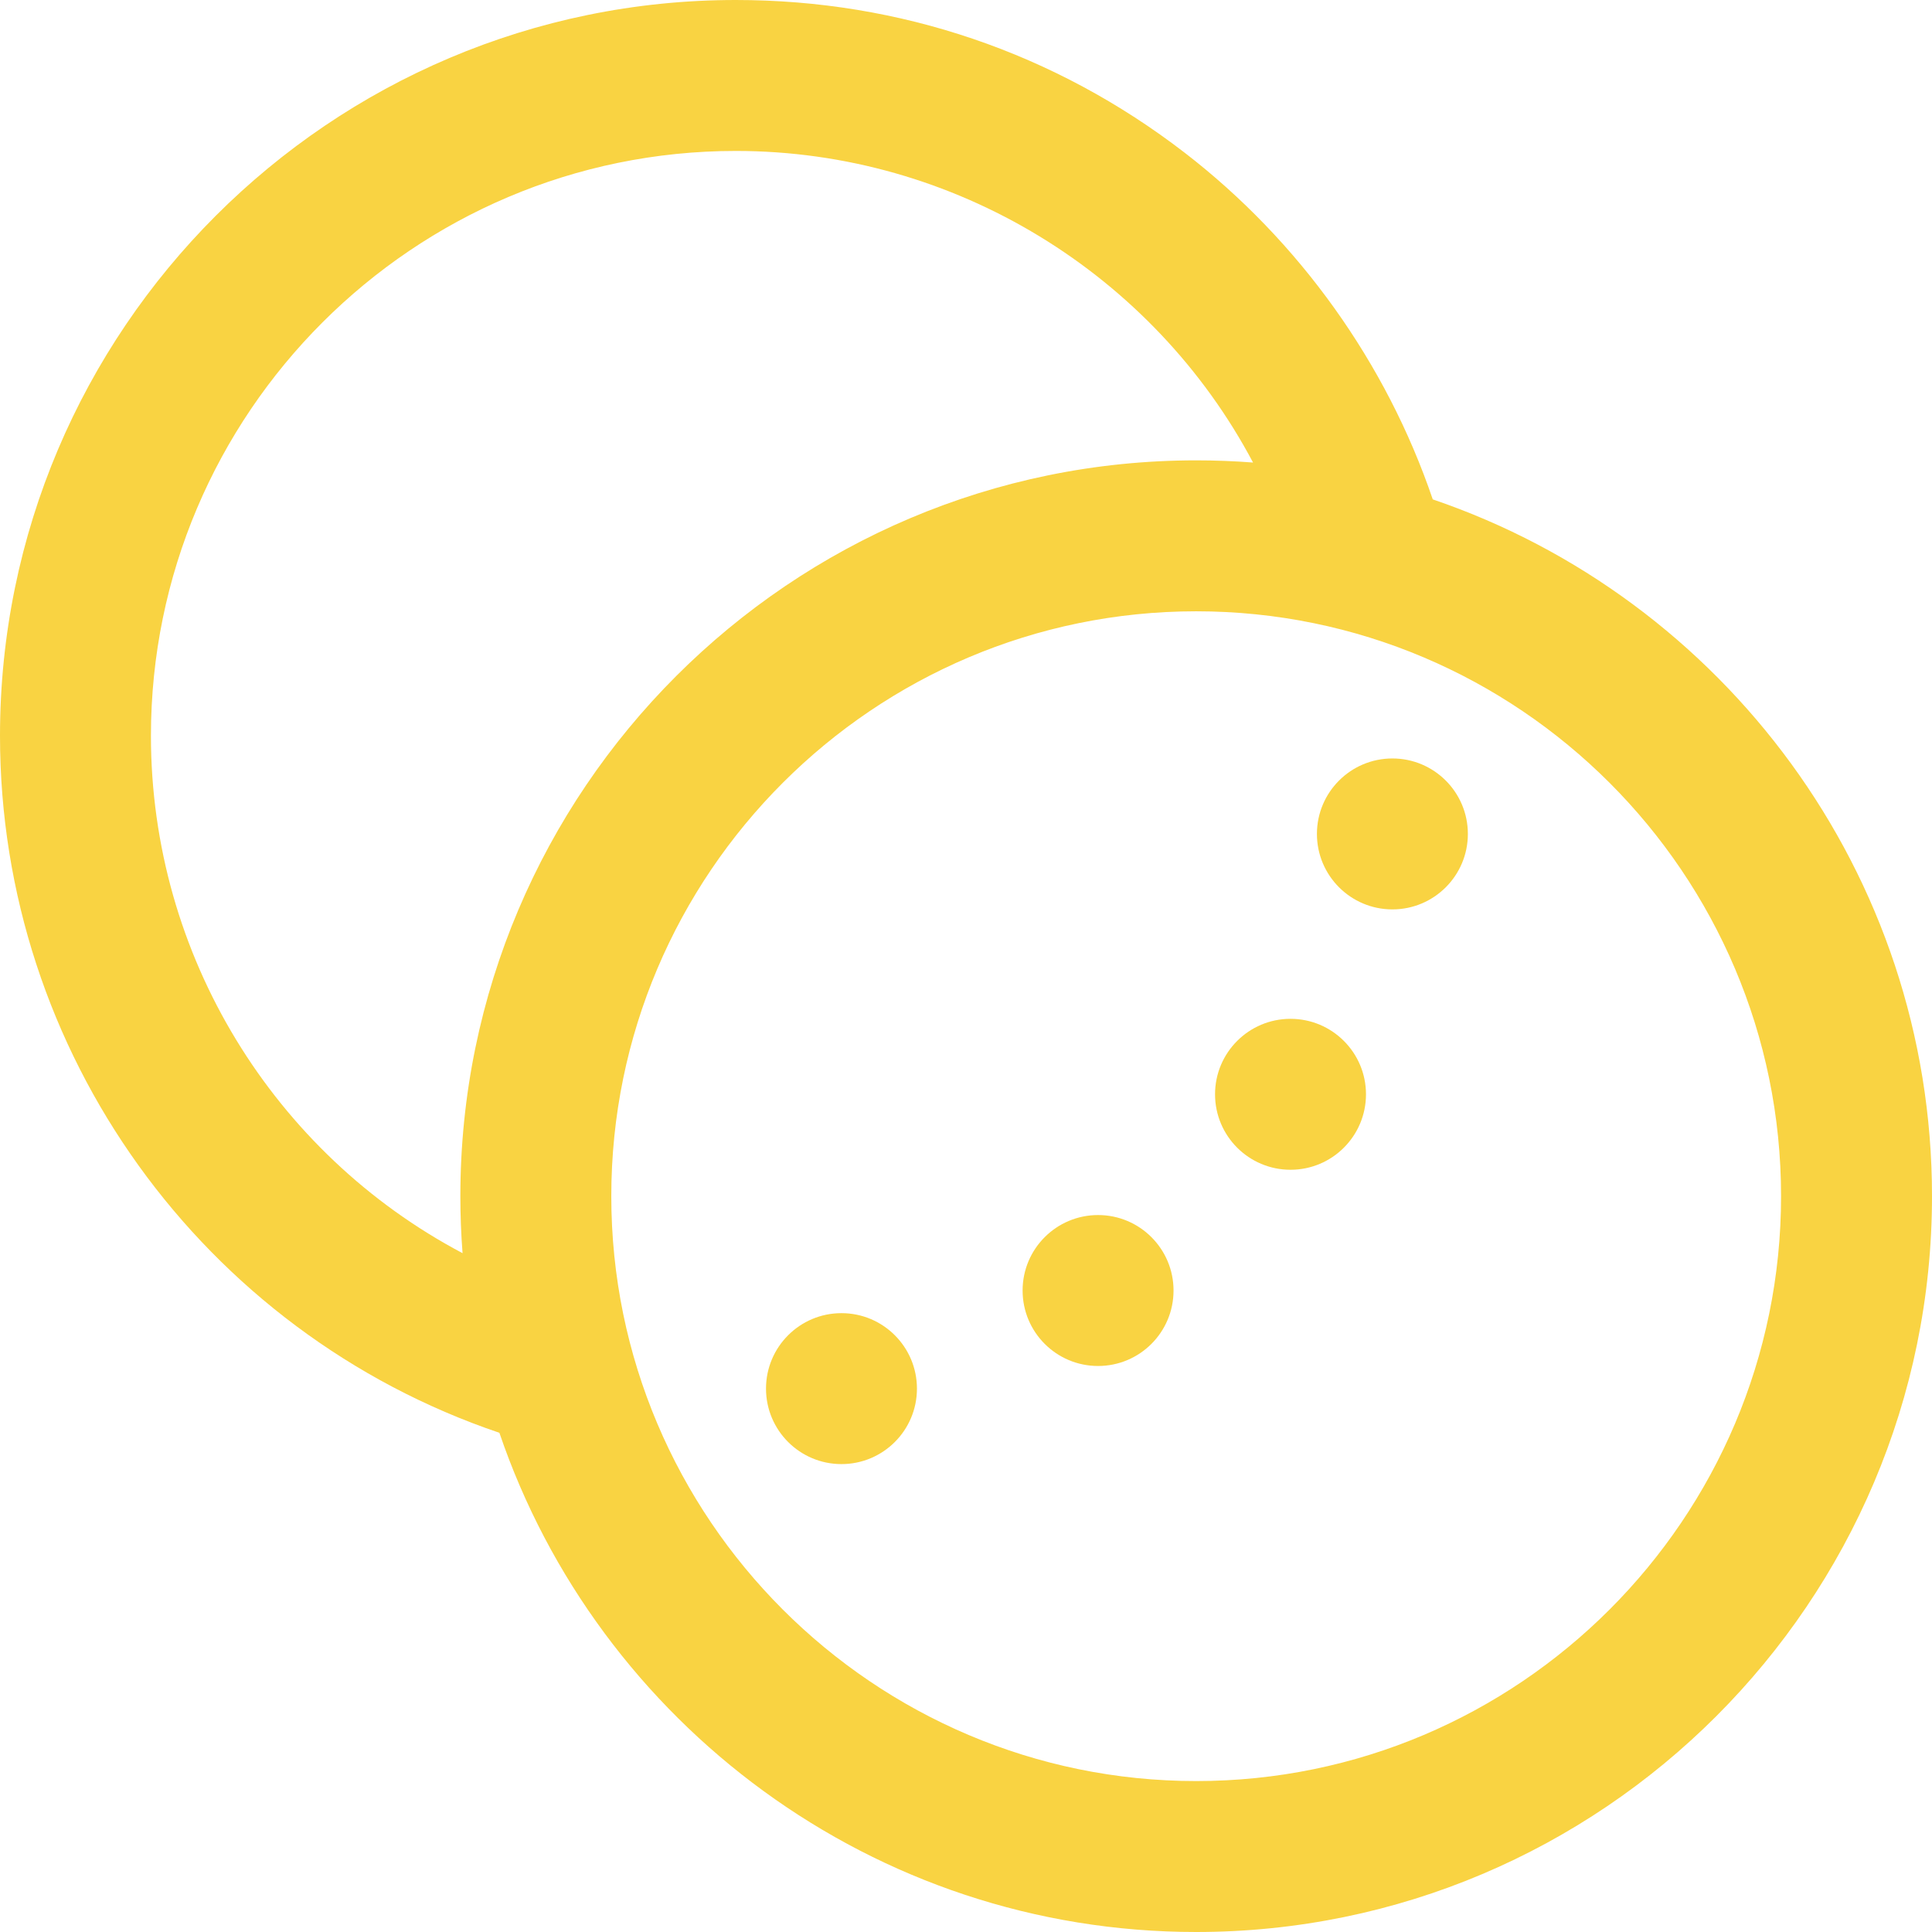 <svg version="1.1" id="Capa_1" fill="#f9d342" xmlns="http://www.w3.org/2000/svg" xmlns:xlink="http://www.w3.org/1999/xlink" x="0px" y="0px"
	 viewBox="0 0 512 512" style="enable-background:new 0 0 512 512;" xml:space="preserve">
<g>
	<g>
		<path d="M379.695,132.34c-12.291-36.113-35.347-68.437-65.738-91.864C279.605,13.997,238.471,0,195,0C87.477,0,0,87.477,0,195
			c0,83.956,53.799,158.119,132.345,184.707C158.514,456.562,231.404,512,317,512c107.523,0,195-87.477,195-195
			C512,231.399,456.556,158.506,379.695,132.34z M122.581,332.103C72.667,305.723,40,253.338,40,195c0-85.467,69.533-155,155-155
			c58.114,0,110.638,32.719,137.07,82.578c-4.974-0.382-10-0.578-15.07-0.578c-107.523,0-195,87.477-195,195
			C122,322.082,122.197,327.118,122.581,332.103z M317,472c-85.467,0-155-69.533-155-155s69.533-155,155-155s155,69.533,155,155
			S402.467,472,317,472z"/>
	</g>
</g>
<g>
	<g>
		<circle cx="369" cy="221" r="20"/>
	</g>
</g>
<g>
	<g>
		<circle cx="342" cy="290" r="20"/>
	</g>
</g>
<g>
	<g>
		<circle cx="291" cy="342" r="20"/>
	</g>
</g>
<g>
	<g>
		<circle cx="223" cy="368" r="20"/>
	</g>
</g>
<g>
</g>
<g>
</g>
<g>
</g>
<g>
</g>
<g>
</g>
<g>
</g>
<g>
</g>
<g>
</g>
<g>
</g>
<g>
</g>
<g>
</g>
<g>
</g>
<g>
</g>
<g>
</g>
<g>
</g>
</svg>
